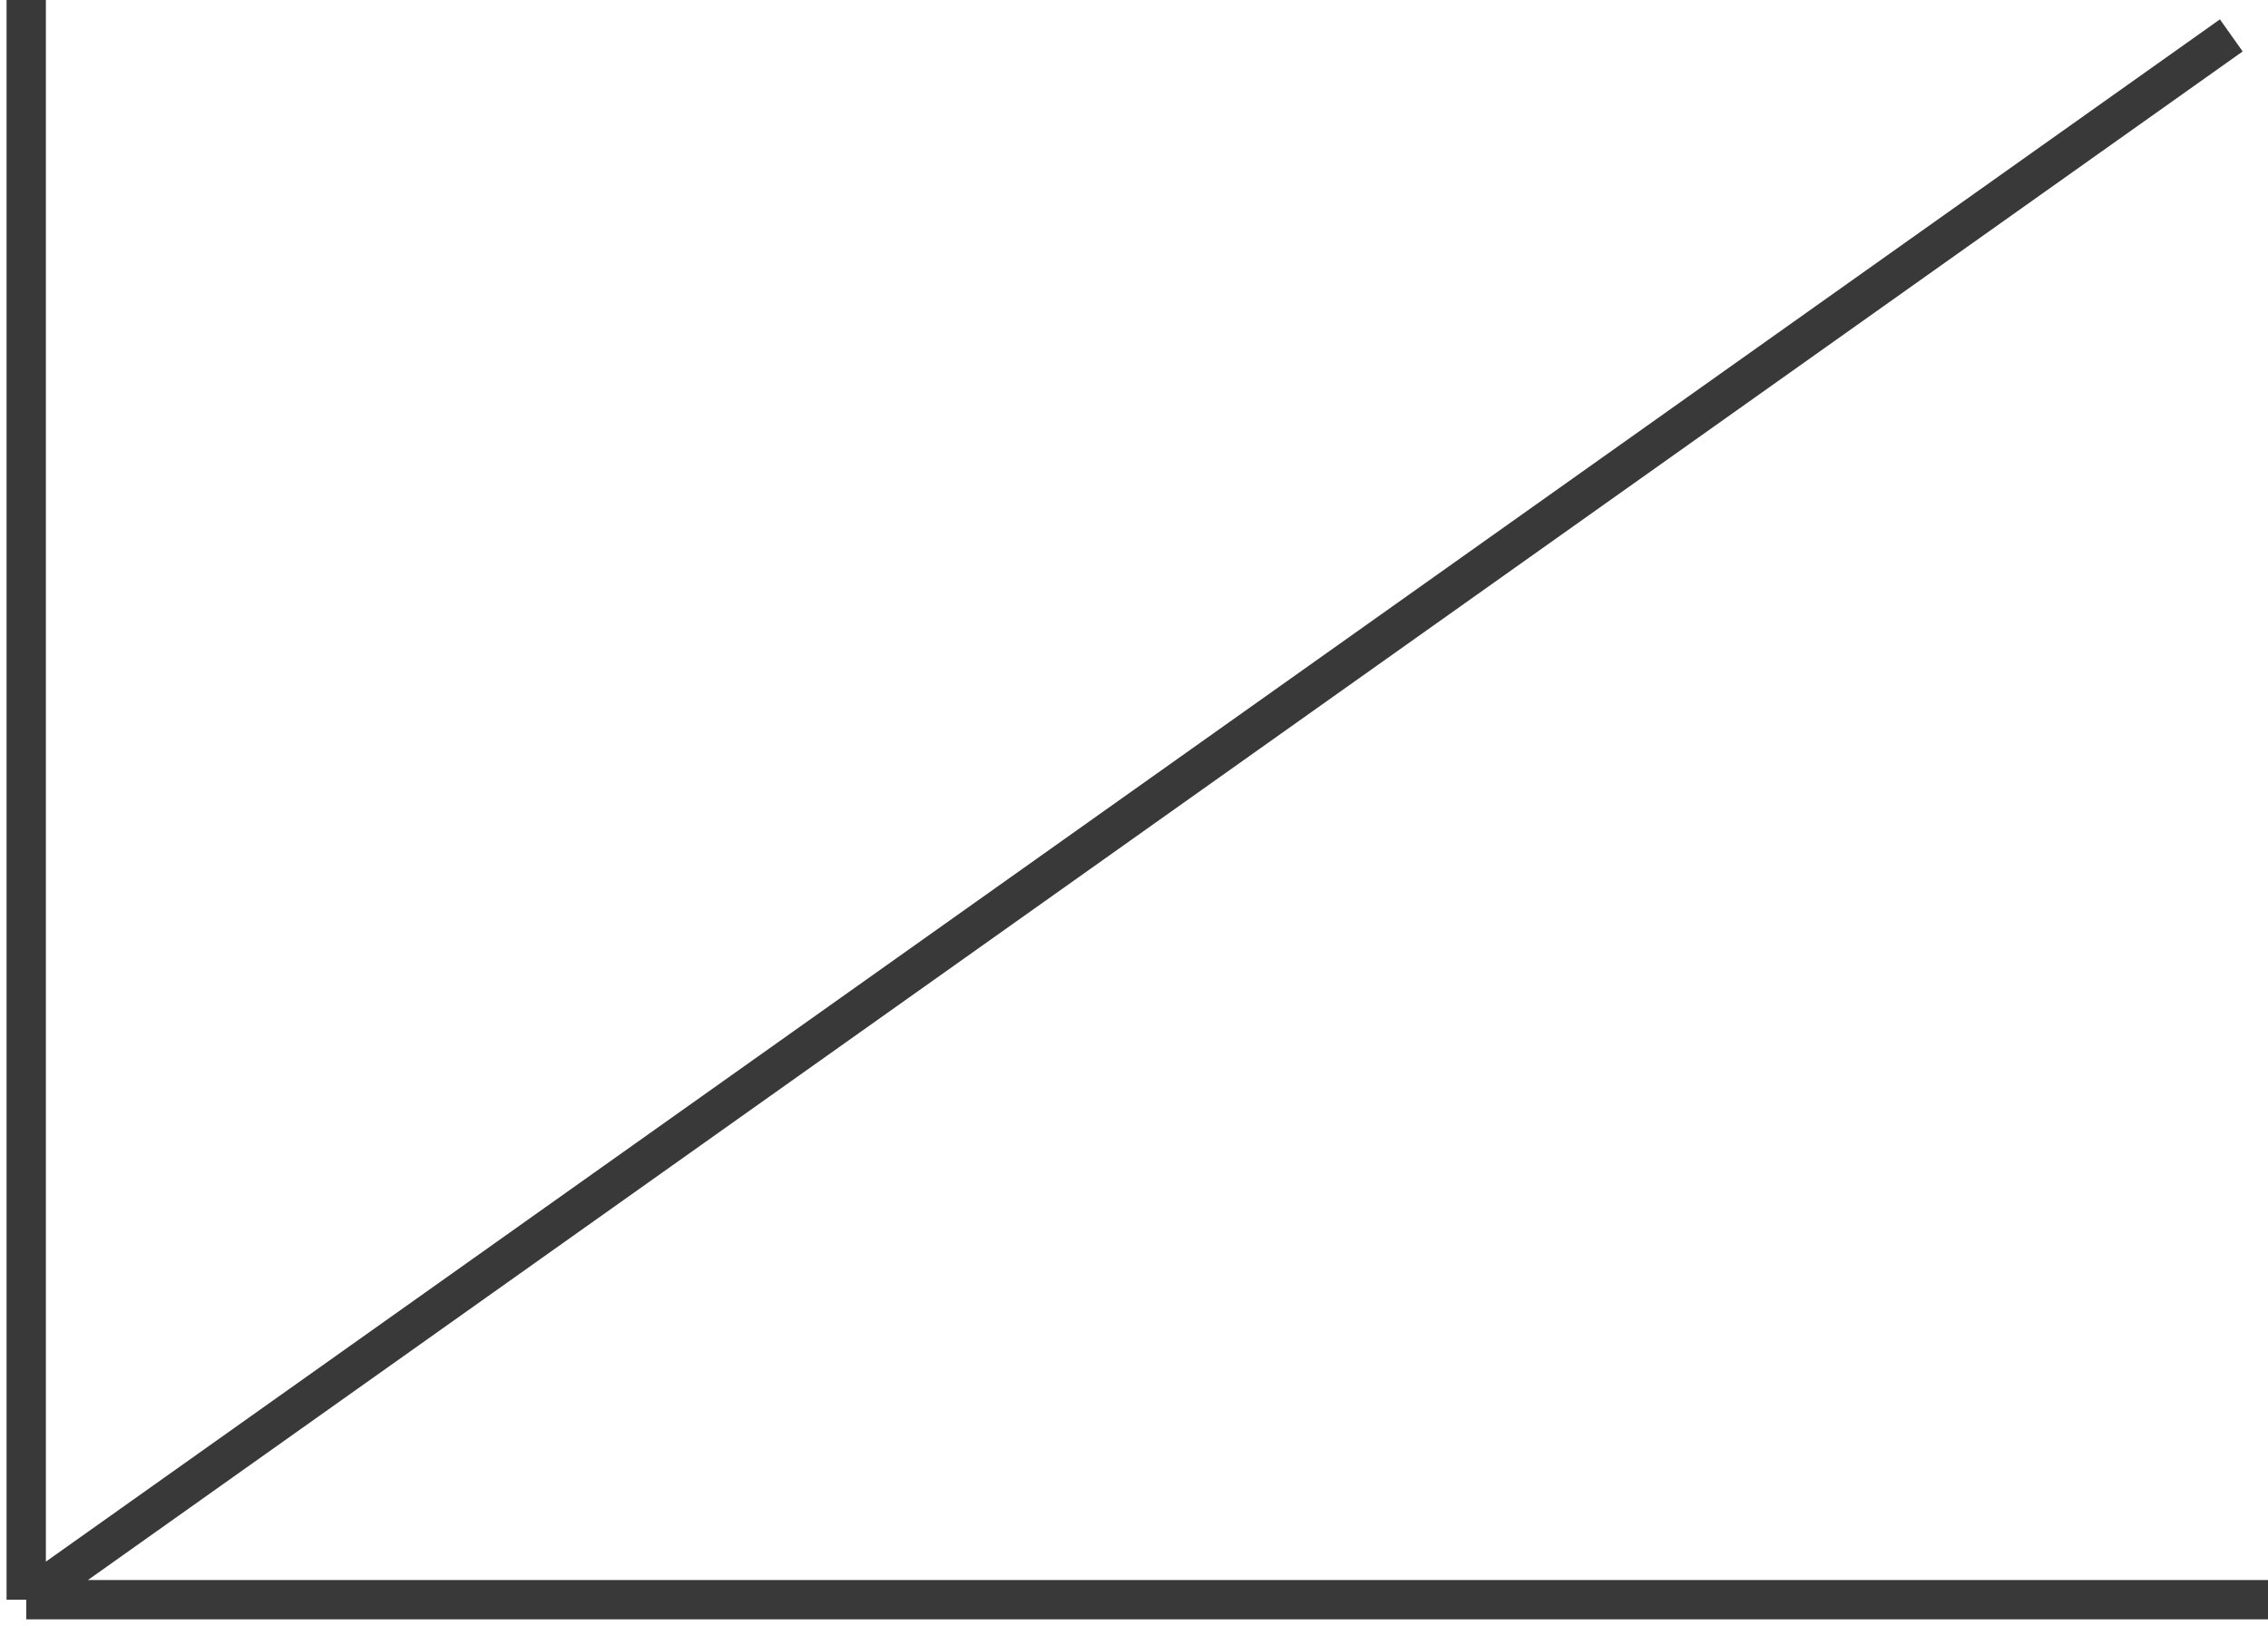<svg version="1.2" xmlns="http://www.w3.org/2000/svg" viewBox="0 0 173 124" width="173" height="124">
	<title>arrow-svg</title>
	<style>
		.s0 { fill: none;stroke: #393939;stroke-width: 3 } 
	</style>
	<path id="Layer" fill-rule="evenodd" class="s0" d="m173 122h-171m0 0v-122m0 122l168.2-119.3"/>
</svg>